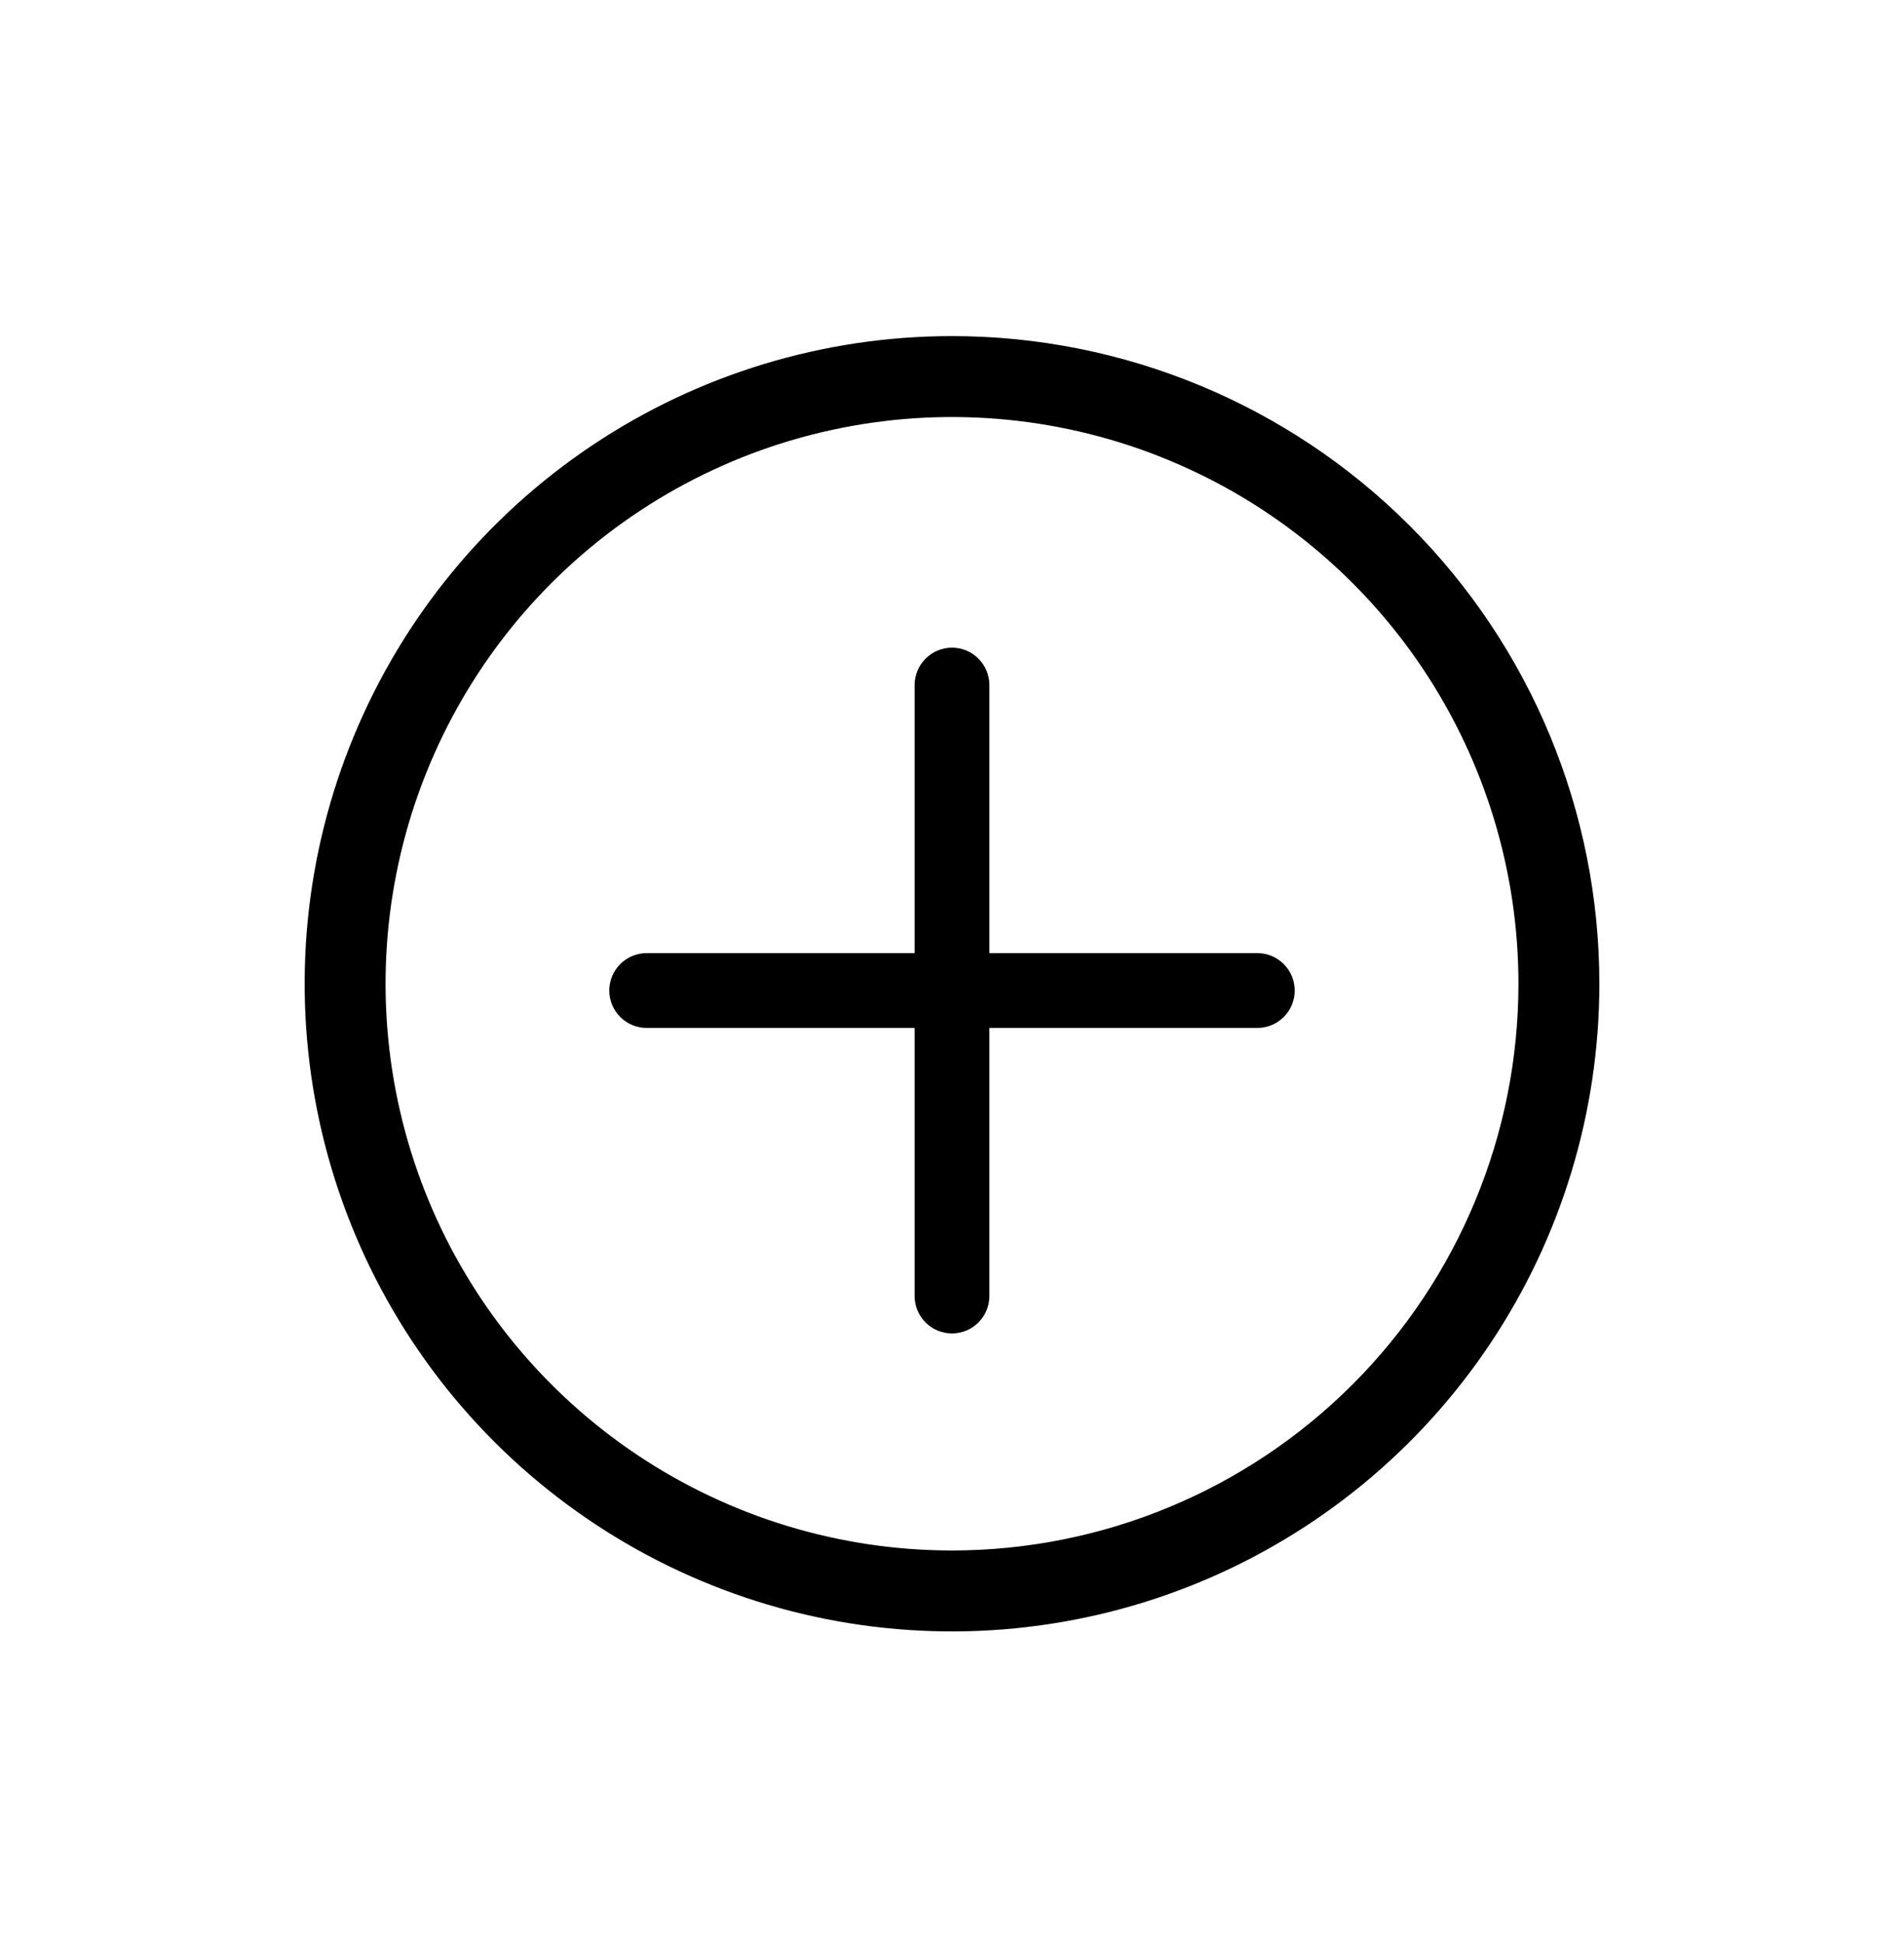 <svg width="50" height="51" viewBox="0 0 50 51" xmlns="http://www.w3.org/2000/svg">
<g clip-path="url(#clip0_38_1043)">
<path d="M33.019 25.018H25.982V17.982C25.982 17.721 25.878 17.471 25.694 17.288C25.51 17.103 25.26 17 25 17C24.74 17 24.49 17.103 24.306 17.288C24.122 17.471 24.018 17.721 24.018 17.982V25.018H16.982C16.721 25.018 16.471 25.122 16.288 25.306C16.103 25.49 16 25.74 16 26C16 26.26 16.103 26.51 16.288 26.694C16.471 26.878 16.721 26.982 16.982 26.982H24.018V34.019C24.018 34.279 24.122 34.529 24.306 34.712C24.49 34.897 24.74 35 25 35C25.26 35 25.51 34.897 25.694 34.712C25.878 34.529 25.982 34.279 25.982 34.019V26.982H33.019C33.279 26.982 33.529 26.878 33.712 26.694C33.897 26.51 34 26.26 34 26C34 25.74 33.897 25.49 33.712 25.306C33.529 25.122 33.279 25.018 33.019 25.018Z"/>
<path d="M25 8.822C21.638 8.822 18.351 9.819 15.555 11.687C12.76 13.555 10.581 16.21 9.294 19.316C8.007 22.422 7.671 25.84 8.327 29.138C8.983 32.436 10.602 35.465 12.979 37.842C15.357 40.22 18.386 41.839 21.683 42.495C24.981 43.151 28.399 42.814 31.506 41.528C34.612 40.241 37.267 38.062 39.135 35.266C41.003 32.471 42 29.184 42 25.822C42 21.313 40.209 16.989 37.021 13.801C33.833 10.613 29.509 8.822 25 8.822ZM25 40.697C22.058 40.697 19.182 39.824 16.736 38.19C14.29 36.555 12.383 34.232 11.257 31.514C10.131 28.796 9.837 25.805 10.411 22.92C10.985 20.034 12.402 17.384 14.482 15.303C16.562 13.223 19.213 11.806 22.098 11.232C24.983 10.658 27.974 10.953 30.692 12.079C33.41 13.205 35.734 15.111 37.368 17.557C39.003 20.004 39.875 22.88 39.875 25.822C39.875 29.767 38.308 33.55 35.518 36.34C32.729 39.129 28.945 40.697 25 40.697Z"/>
</g>
<defs>
<clipPath id="clip0_38_1043">
<rect width="50" height="50" transform="translate(0 0.822)"/>
</clipPath>
</defs>
</svg>
